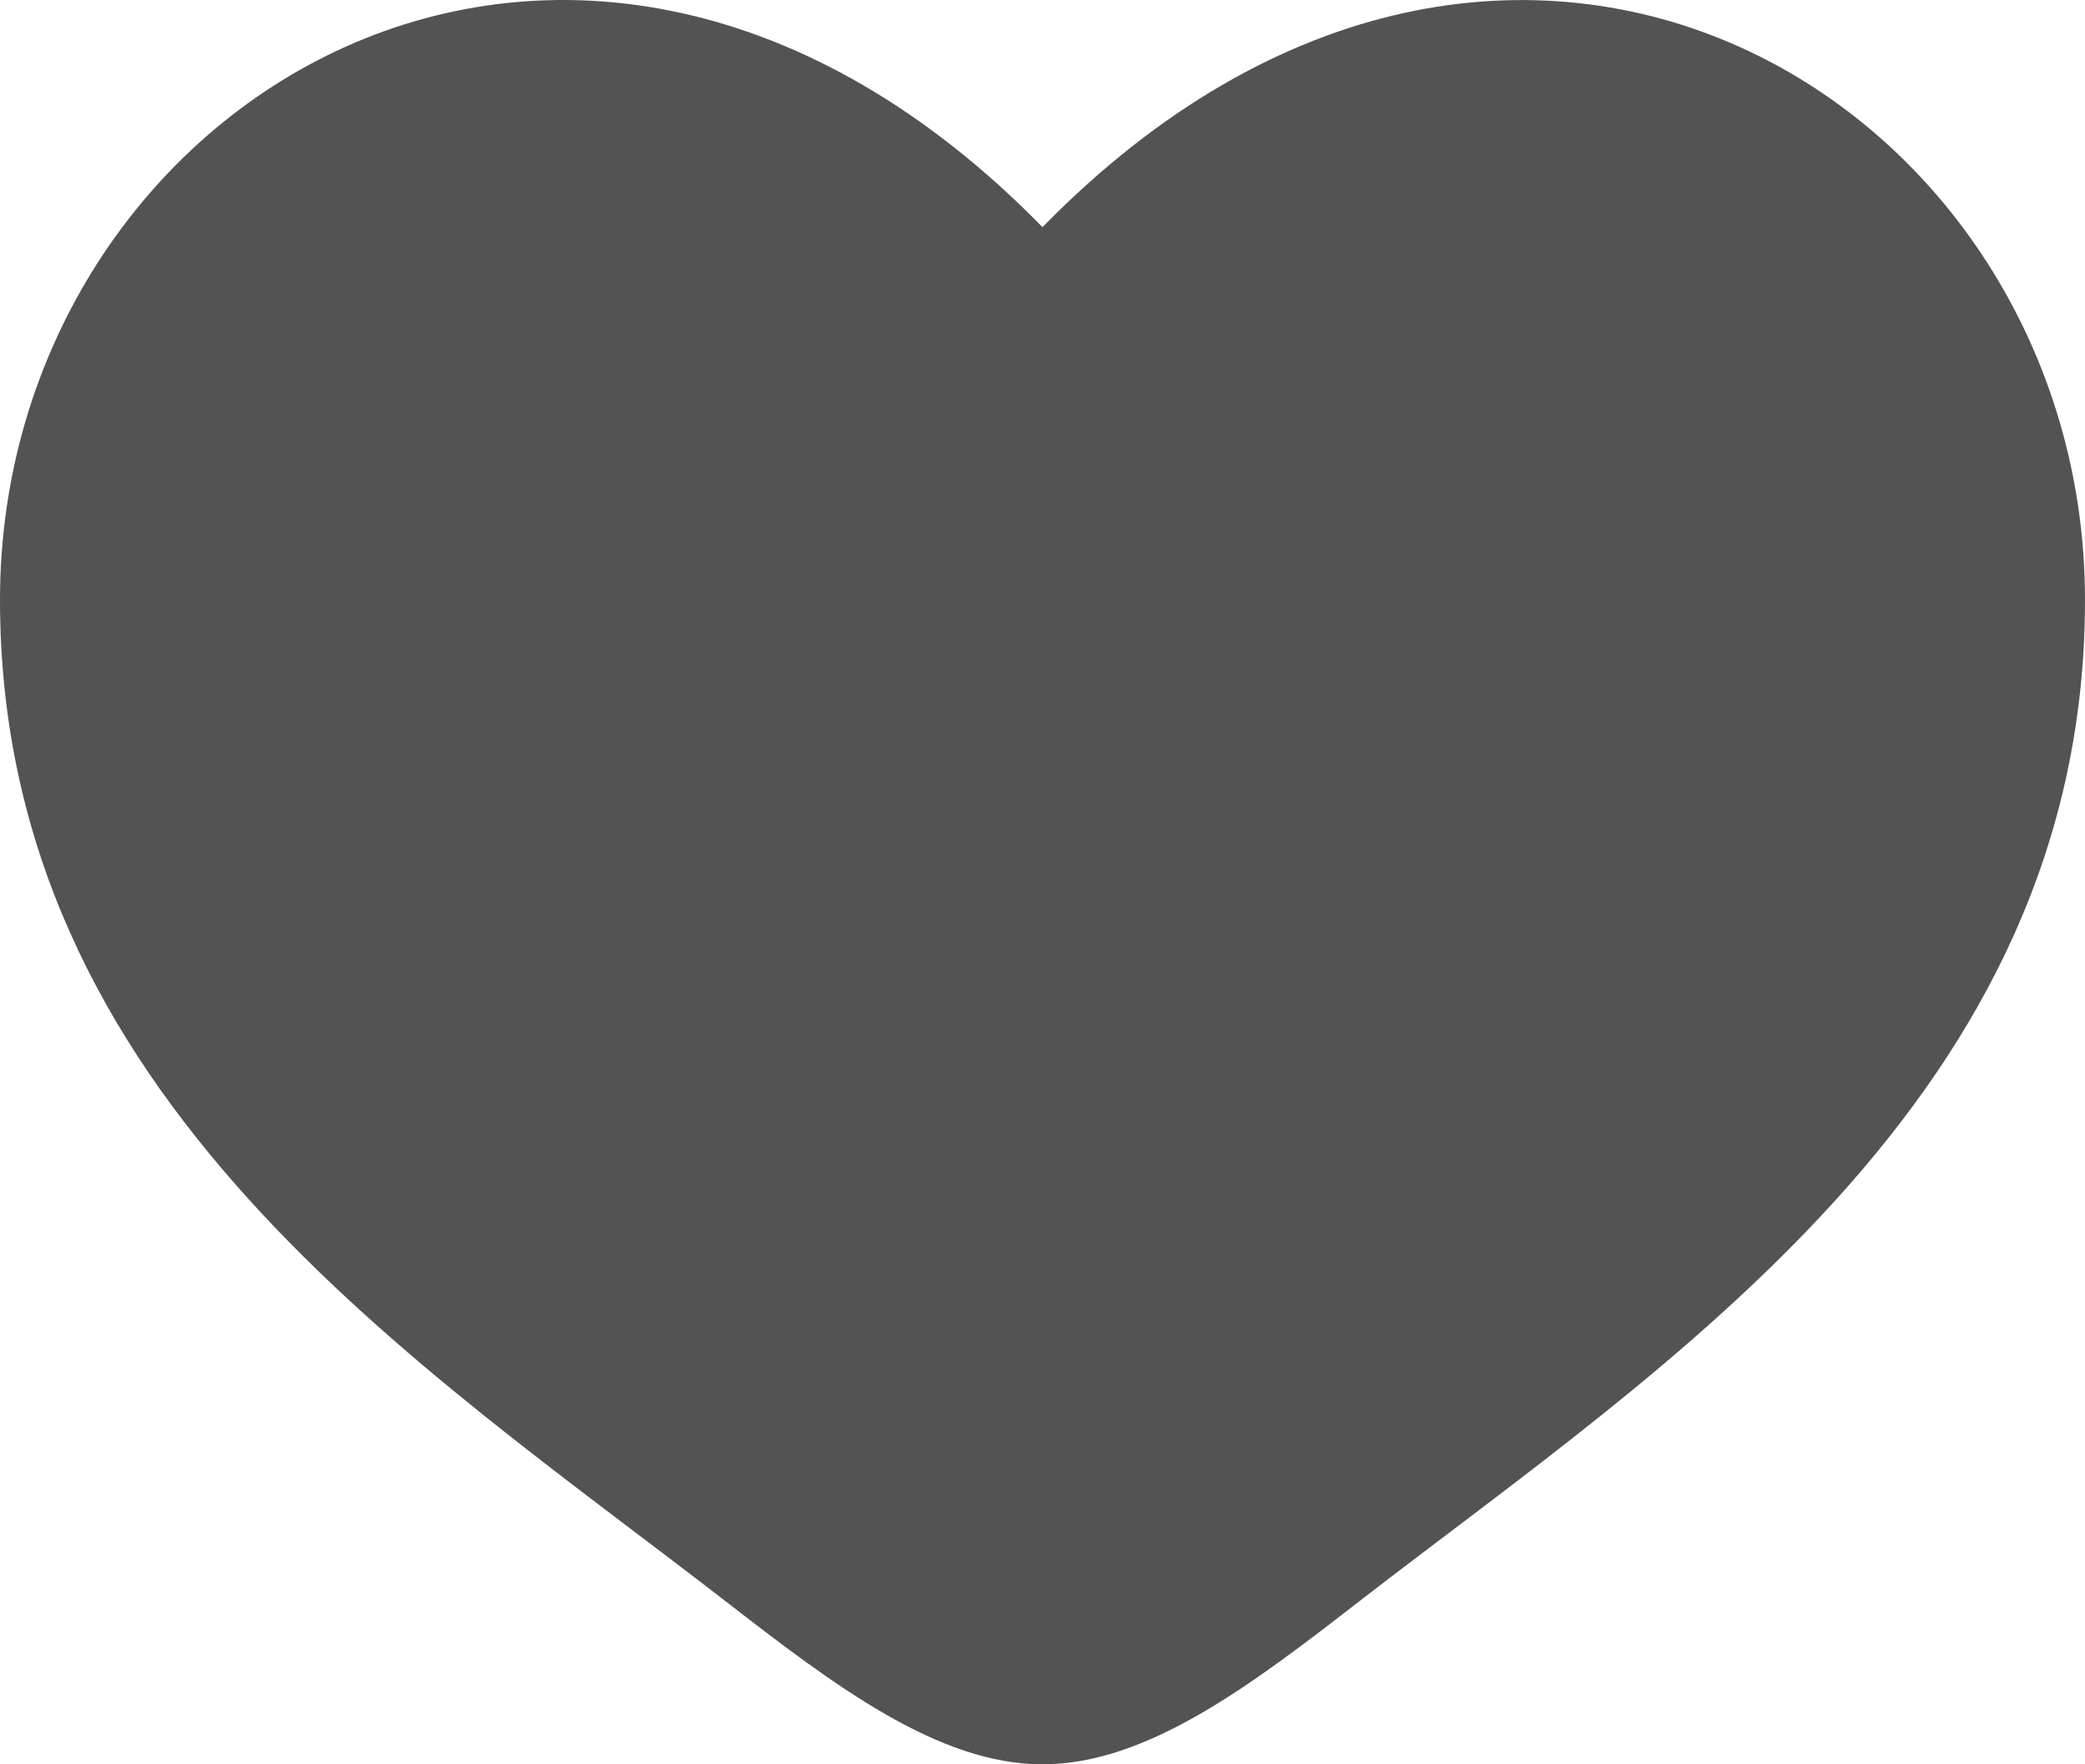 <svg width="26" height="22" viewBox="0 0 26 22" fill="none" xmlns="http://www.w3.org/2000/svg">
<path d="M0 7.479C0 13.693 5.226 17.005 9.051 19.969C10.4 21.015 11.7 22 13 22C14.3 22 15.6 21.016 16.949 19.968C20.775 17.006 26 13.693 26 7.48C26 1.267 18.85 -3.143 13 2.832C7.15 -3.143 0 1.264 0 7.479Z" fill="#535353"/>
</svg>
